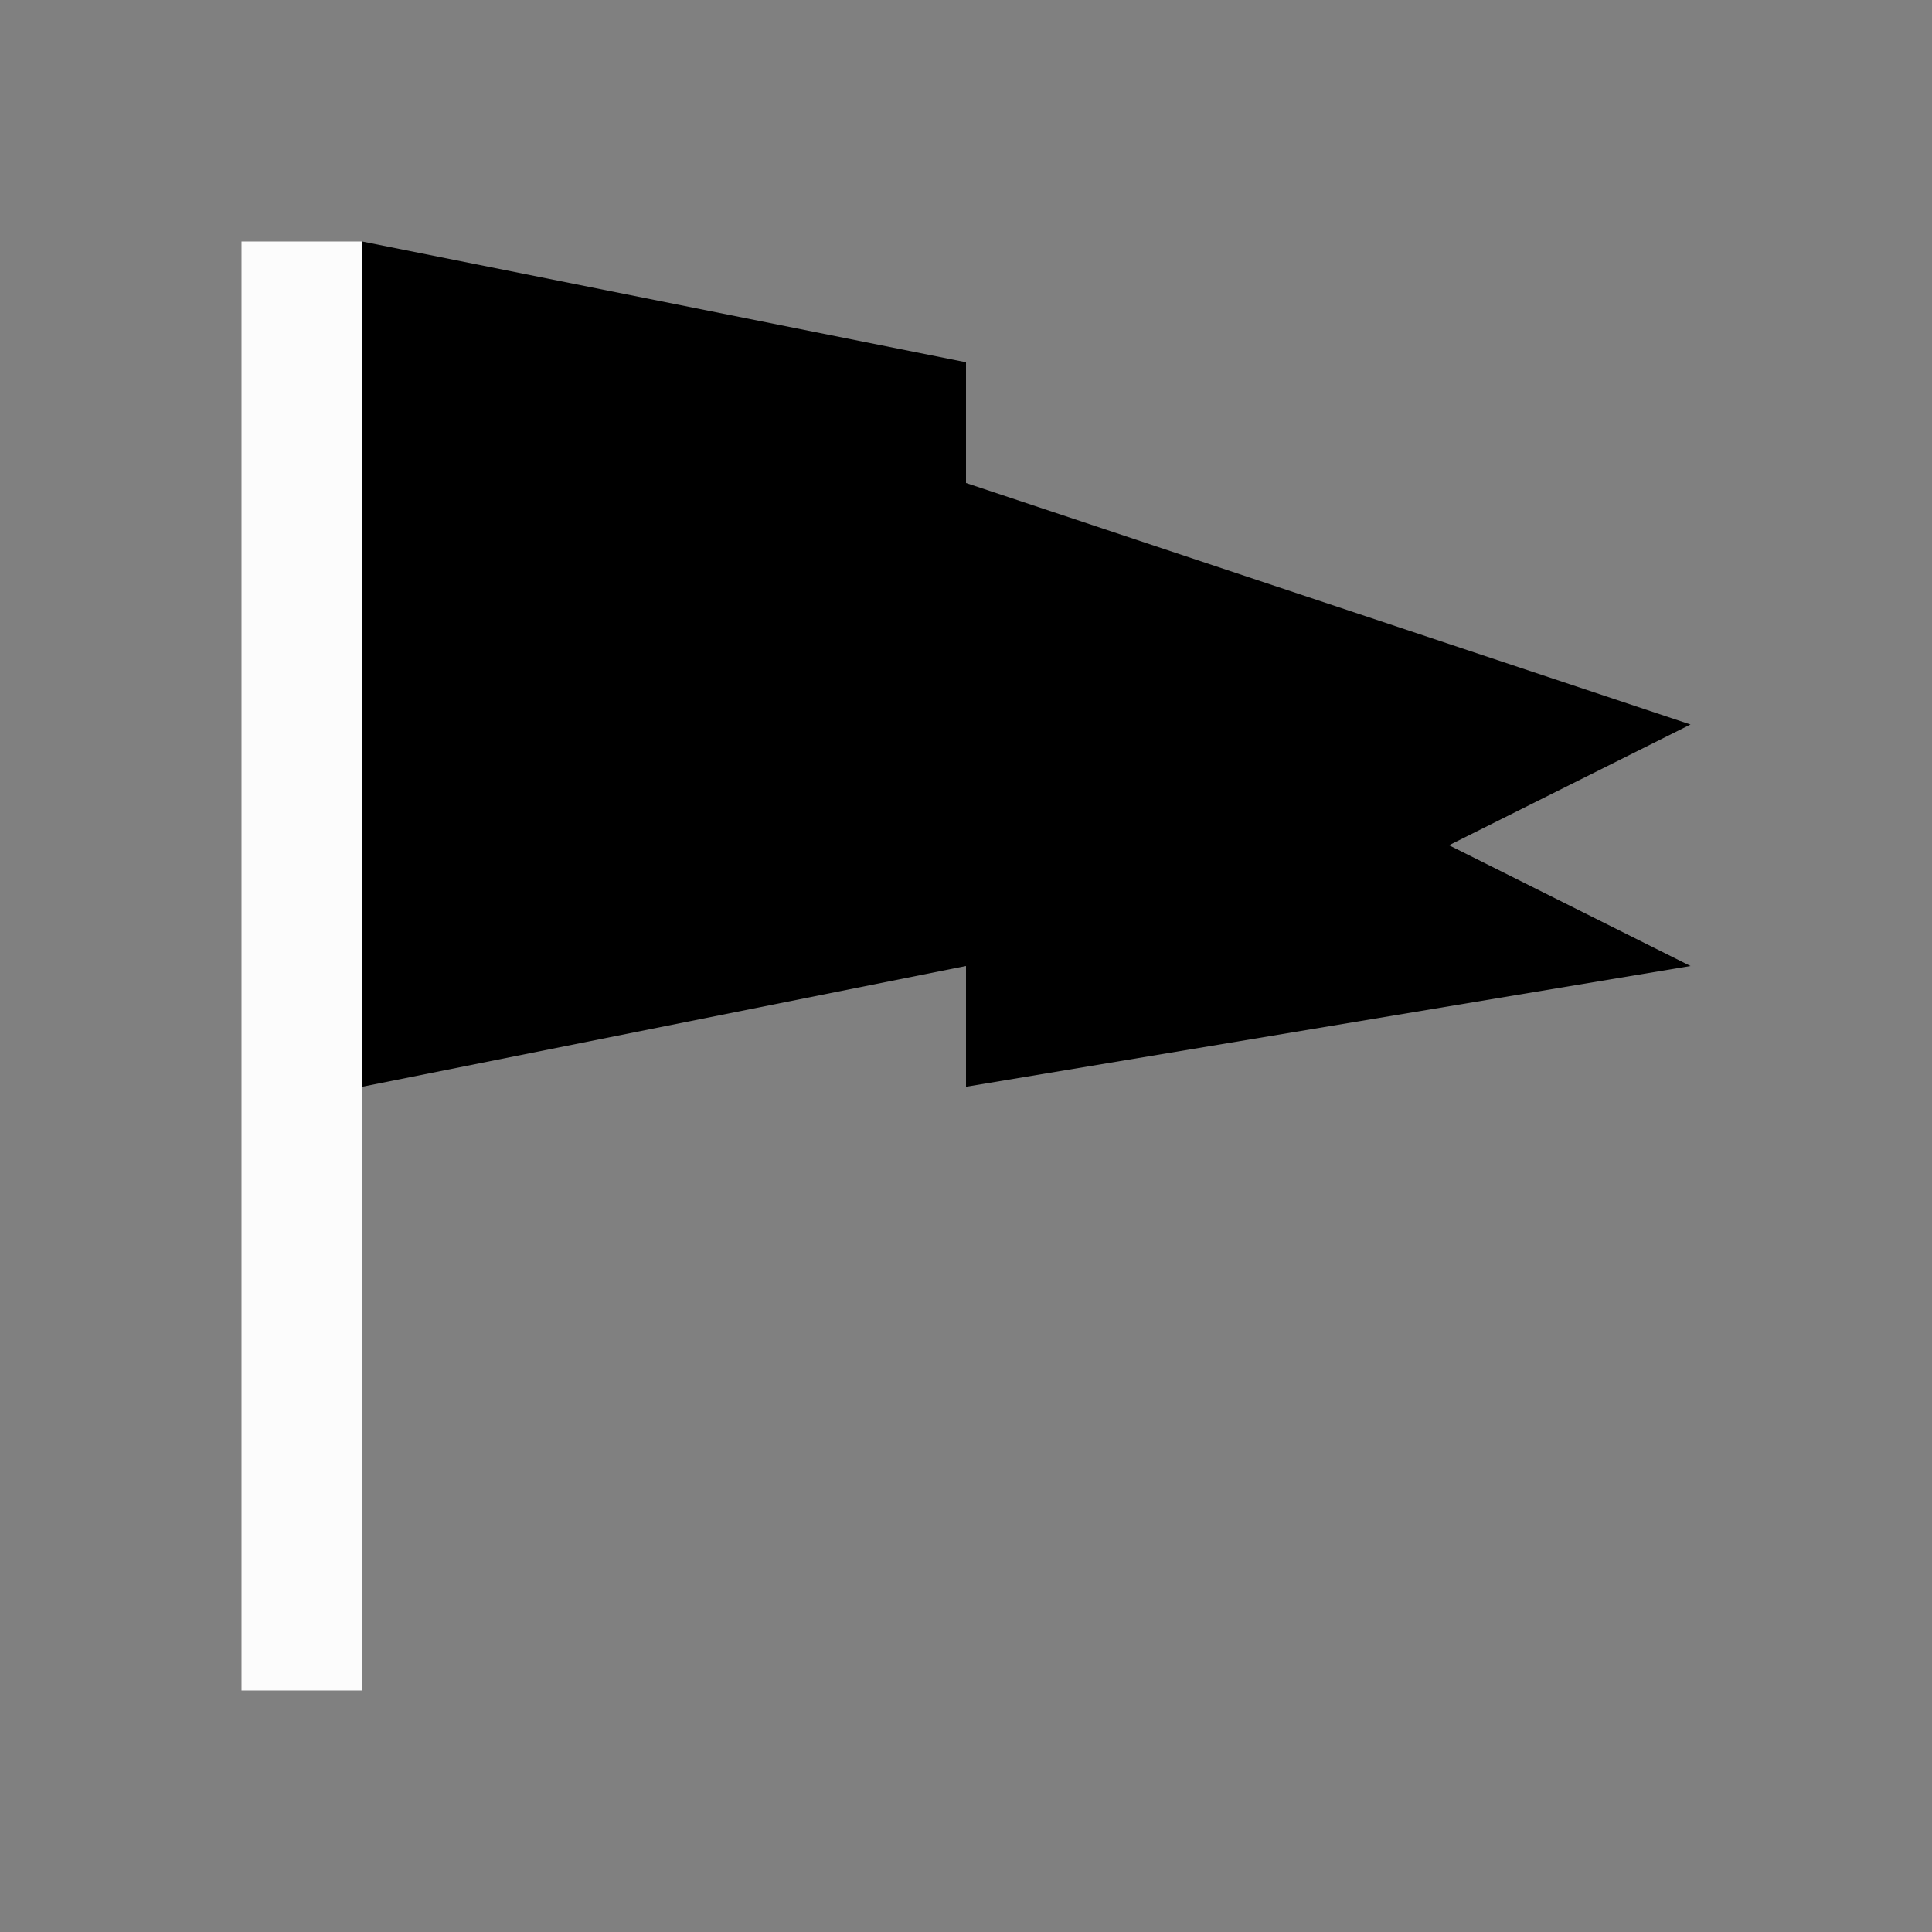 <?xml version="1.0" encoding="UTF-8"?>
<svg xmlns="http://www.w3.org/2000/svg" viewBox="0 0 16 16">
<rect x="0" y="0" width="16" height="16" fill="#808080" stroke="none"/>
<defs id="defs3051">

</defs>
<g transform="translate(-421.71-531.79)" style="fill-rule:evenodd">
<path d="m423.71 533.79h1v12h-1z"  style="fill:#fcfcfc;fill-opacity:1;stroke:none"/>
<path d="m424.71 533.79l5 1v1l6 2-2 1 2 1-6 1v-1l-5 1z"/>
</g>
</svg>
